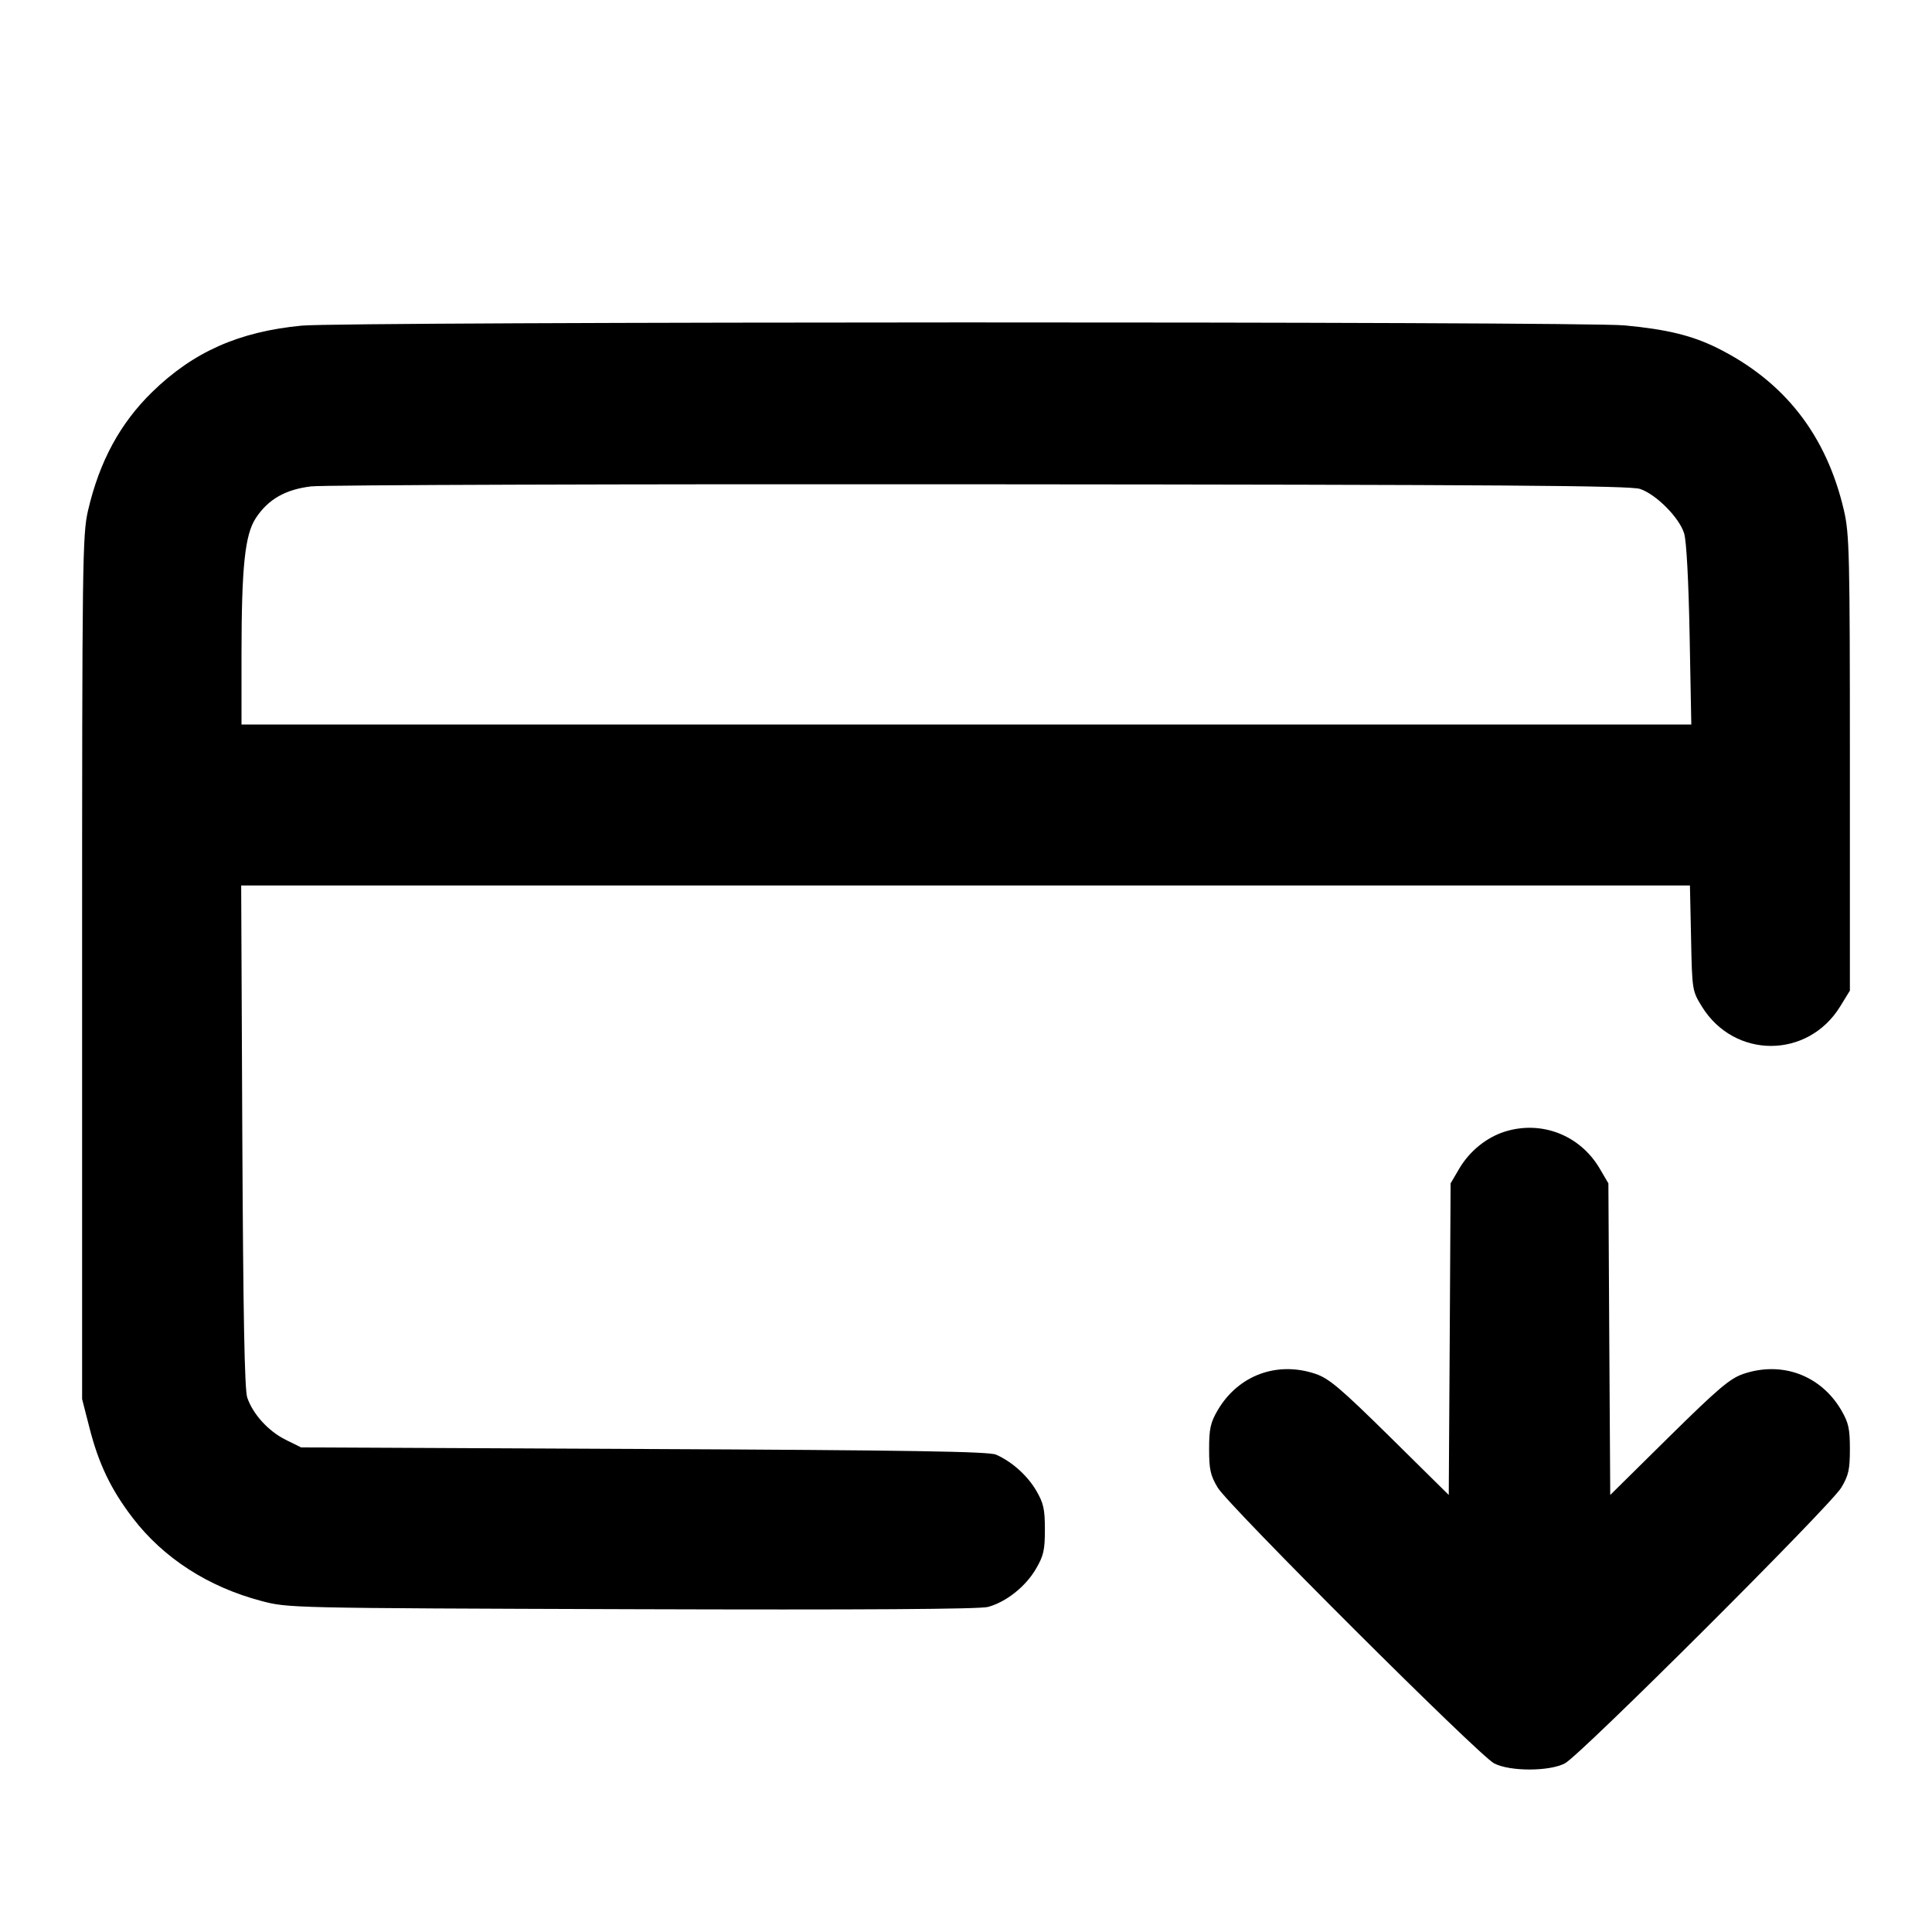 <svg width="24" height="24" viewBox="0 0 24 24" fill="none" xmlns="http://www.w3.org/2000/svg"><path d="M3.749 4.045 C 2.967 4.120,2.402 4.371,1.890 4.870 C 1.491 5.260,1.236 5.731,1.094 6.340 C 1.024 6.643,1.020 6.936,1.020 12.020 L 1.020 17.380 1.111 17.735 C 1.225 18.184,1.379 18.505,1.650 18.858 C 2.031 19.355,2.586 19.713,3.244 19.887 C 3.580 19.976,3.584 19.976,7.849 19.990 C 10.720 19.999,12.169 19.990,12.273 19.962 C 12.498 19.901,12.738 19.711,12.867 19.492 C 12.964 19.327,12.980 19.257,12.980 19.000 C 12.980 18.746,12.963 18.672,12.872 18.516 C 12.761 18.328,12.572 18.158,12.373 18.070 C 12.286 18.031,11.288 18.015,8.000 18.000 L 3.740 17.980 3.550 17.886 C 3.335 17.780,3.141 17.567,3.071 17.360 C 3.038 17.259,3.021 16.346,3.010 14.110 L 2.996 11.000 11.994 11.000 L 20.993 11.000 21.007 11.653 C 21.020 12.300,21.021 12.308,21.141 12.503 C 21.543 13.156,22.457 13.156,22.859 12.503 L 22.980 12.306 22.980 9.483 C 22.980 6.873,22.974 6.636,22.906 6.340 C 22.688 5.404,22.167 4.737,21.329 4.321 C 21.019 4.168,20.706 4.091,20.180 4.042 C 19.643 3.991,4.277 3.994,3.749 4.045 M20.374 6.074 C 20.575 6.142,20.861 6.431,20.921 6.626 C 20.950 6.720,20.976 7.211,20.989 7.890 L 21.010 9.000 12.005 9.000 L 3.000 9.000 3.000 8.130 C 3.001 7.036,3.042 6.641,3.179 6.434 C 3.333 6.201,3.547 6.080,3.866 6.042 C 4.017 6.024,7.758 6.012,12.180 6.016 C 18.671 6.021,20.250 6.032,20.374 6.074 M18.695 14.057 C 18.466 14.129,18.256 14.299,18.128 14.516 L 18.020 14.700 18.009 16.635 L 17.997 18.571 17.269 17.852 C 16.655 17.247,16.509 17.123,16.343 17.067 C 15.865 16.905,15.383 17.083,15.128 17.516 C 15.037 17.672,15.020 17.746,15.020 18.000 C 15.020 18.254,15.036 18.328,15.127 18.480 C 15.261 18.704,18.368 21.804,18.560 21.905 C 18.754 22.007,19.246 22.007,19.440 21.905 C 19.632 21.804,22.739 18.704,22.873 18.480 C 22.964 18.328,22.980 18.254,22.980 18.000 C 22.980 17.746,22.963 17.672,22.872 17.516 C 22.617 17.083,22.135 16.905,21.657 17.067 C 21.491 17.123,21.345 17.247,20.731 17.852 L 20.003 18.571 19.991 16.635 L 19.980 14.700 19.872 14.516 C 19.628 14.101,19.150 13.915,18.695 14.057 " stroke="none" fill-rule="evenodd" fill="black"></path></svg>